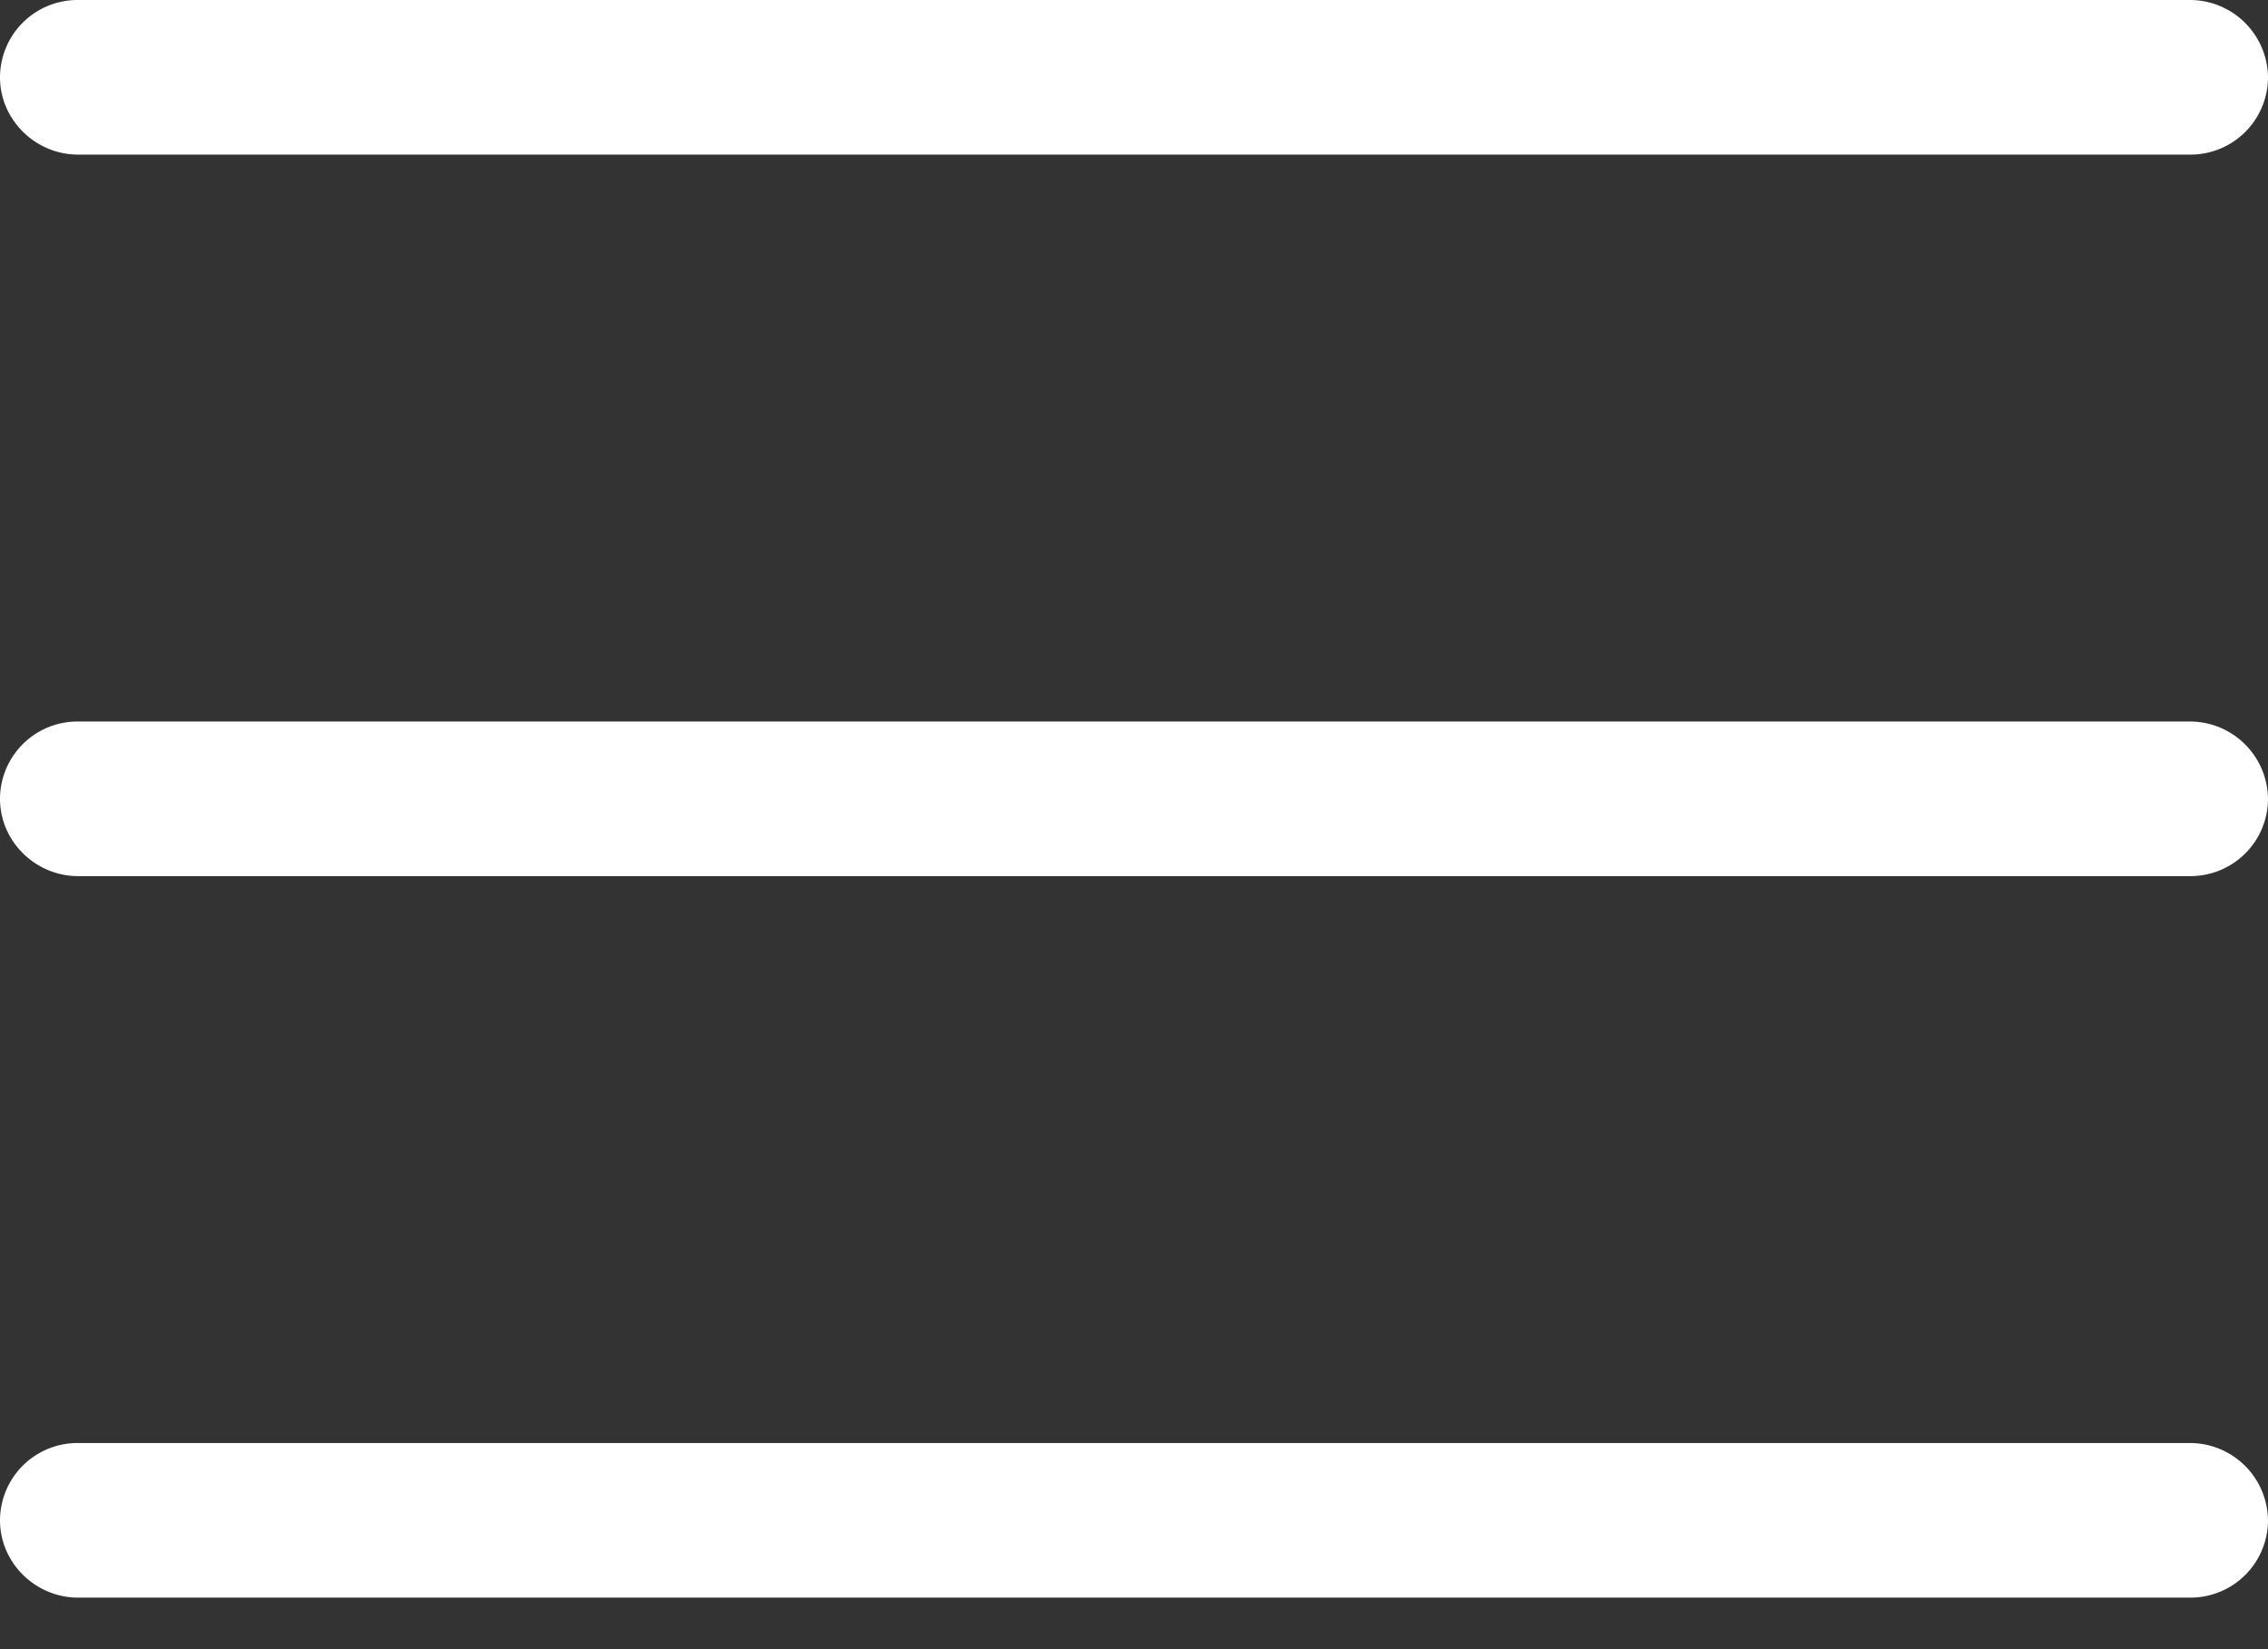 <svg width="22" height="16" viewBox="0 0 22 16" xmlns="http://www.w3.org/2000/svg"><rect x="0" y="0" width="22" height="16" fill="#333333" stroke="none"/><title>50D84700-4AED-41AB-87BE-E22B23AE3D79</title><path d="M.757 14a.752.752 0 0 0-.757.75c0 .414.346.75.757.75h20.486a.752.752 0 0 0 .757-.75.758.758 0 0 0-.757-.75H.757zm0-7A.752.752 0 0 0 0 7.75c0 .414.346.75.757.75h20.486A.752.752 0 0 0 22 7.75a.758.758 0 0 0-.757-.75H.757zm0-7A.752.752 0 0 0 0 .75c0 .414.346.75.757.75h20.486A.752.752 0 0 0 22 .75a.758.758 0 0 0-.757-.75H.757z" fill="#FFF" fill-rule="evenodd"/></svg>